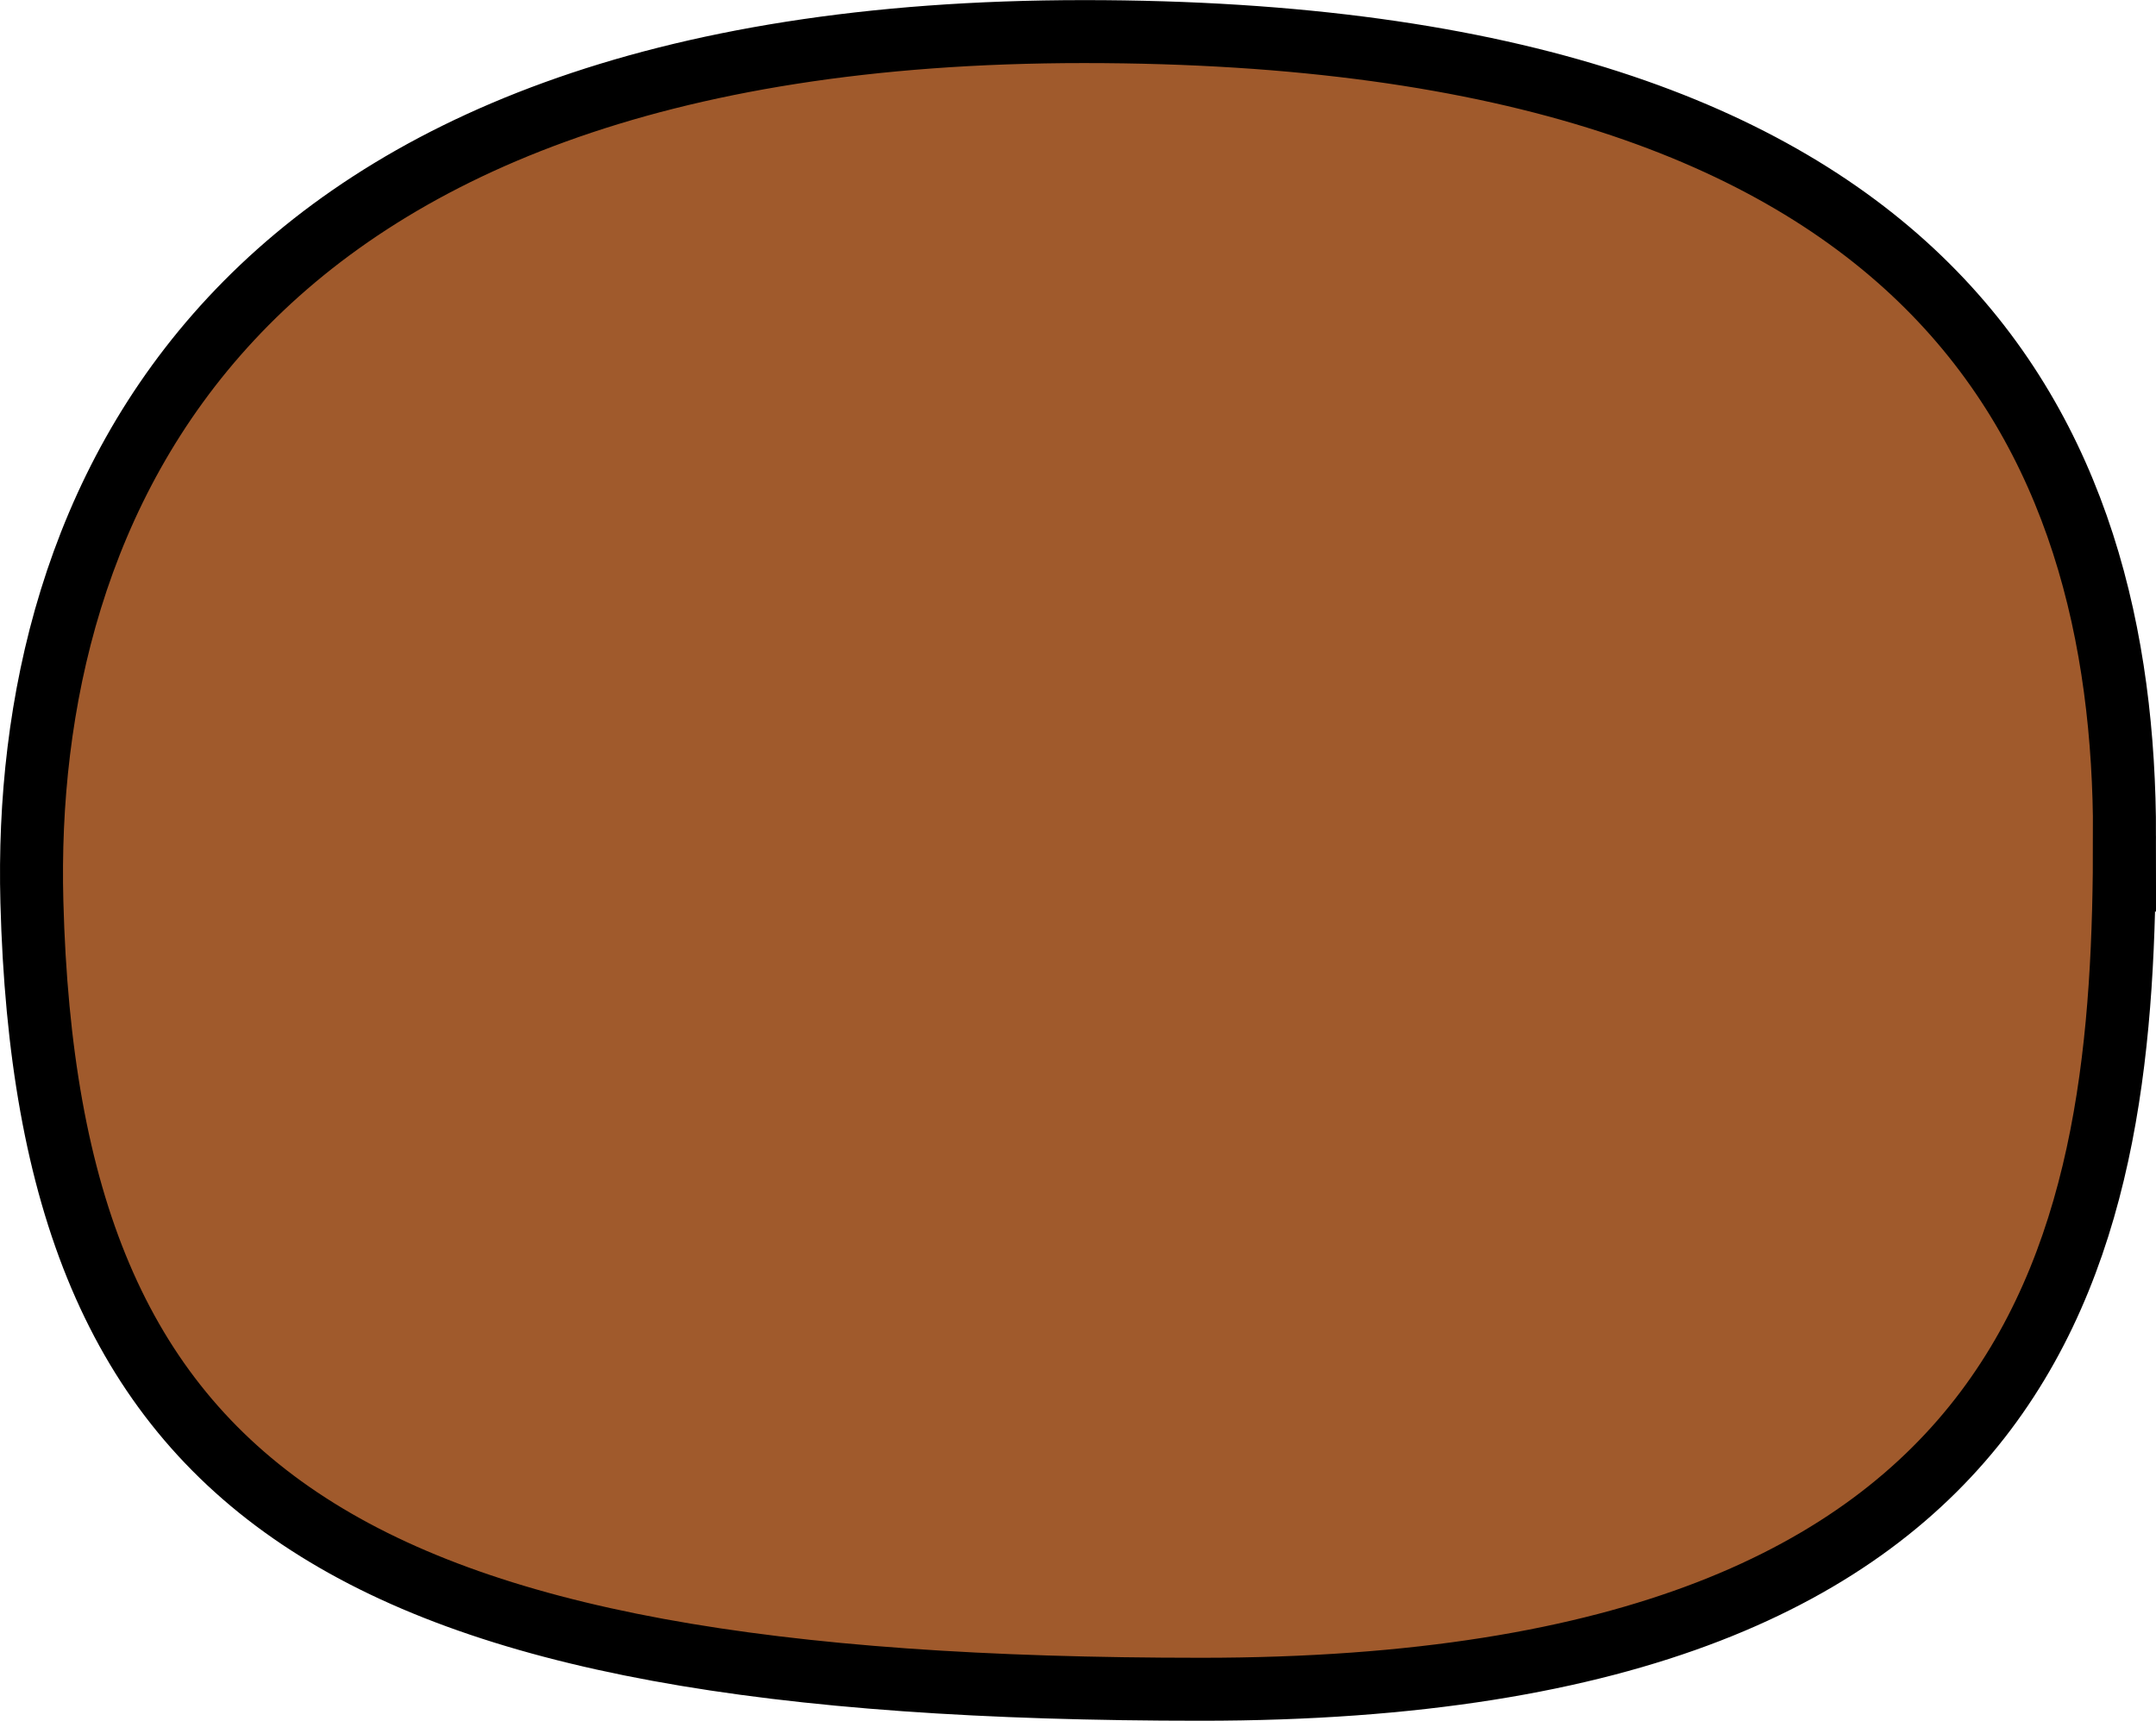 <?xml version="1.0" encoding="UTF-8" standalone="no"?>
<!-- Created with Inkscape (http://www.inkscape.org/) -->

<svg
   width="30.436mm"
   height="24.296mm"
   viewBox="0 0 30.436 24.296"
   version="1.1"
   id="svg2355"
   inkscape:version="1.1 (c68e22c387, 2021-05-23)"
   sodipodi:docname="worm-body.svg"
   xmlns:inkscape="http://www.inkscape.org/namespaces/inkscape"
   xmlns:sodipodi="http://sodipodi.sourceforge.net/DTD/sodipodi-0.dtd"
   xmlns="http://www.w3.org/2000/svg"
   xmlns:svg="http://www.w3.org/2000/svg">
  <sodipodi:namedview
     id="namedview2357"
     pagecolor="#ffffff"
     bordercolor="#666666"
     borderopacity="1.0"
     inkscape:pageshadow="2"
     inkscape:pageopacity="0.0"
     inkscape:pagecheckerboard="0"
     inkscape:document-units="mm"
     showgrid="false"
     inkscape:zoom="5.9295174"
     inkscape:cx="12.901556"
     inkscape:cy="50.510013"
     inkscape:window-width="1920"
     inkscape:window-height="1017"
     inkscape:window-x="1272"
     inkscape:window-y="-8"
     inkscape:window-maximized="1"
     inkscape:current-layer="layer1"
     fit-margin-top="0"
     fit-margin-left="0"
     fit-margin-right="0"
     fit-margin-bottom="0" />
  <defs
     id="defs2352">
    <linearGradient
       id="linearGradient3308"
       inkscape:swatch="solid">
      <stop
         style="stop-color:#09080c;stop-opacity:1;"
         offset="0"
         id="stop3306" />
    </linearGradient>
  </defs>
  <g
     inkscape:label="Layer 1"
     inkscape:groupmode="layer"
     id="layer1"
     transform="translate(-72.997,-21.241)">
    <path
       id="path2381"
       style="fill:#a05a2c;stroke:#000000;stroke-width:0.889;stroke-miterlimit:4;stroke-dasharray:none;stroke-opacity:1"
       d="m 102.988,33.045 c 0,5.582 -0.885,12.048 -13.032,12.048 -12.147,0 -16.286,-2.724 -16.509,-11.117 -0.148,-5.58 2.705,-12.289 14.852,-12.289 12.147,0 14.69,5.777 14.69,11.359 z"
       sodipodi:nodetypes="sssss" />
  </g>
</svg>

